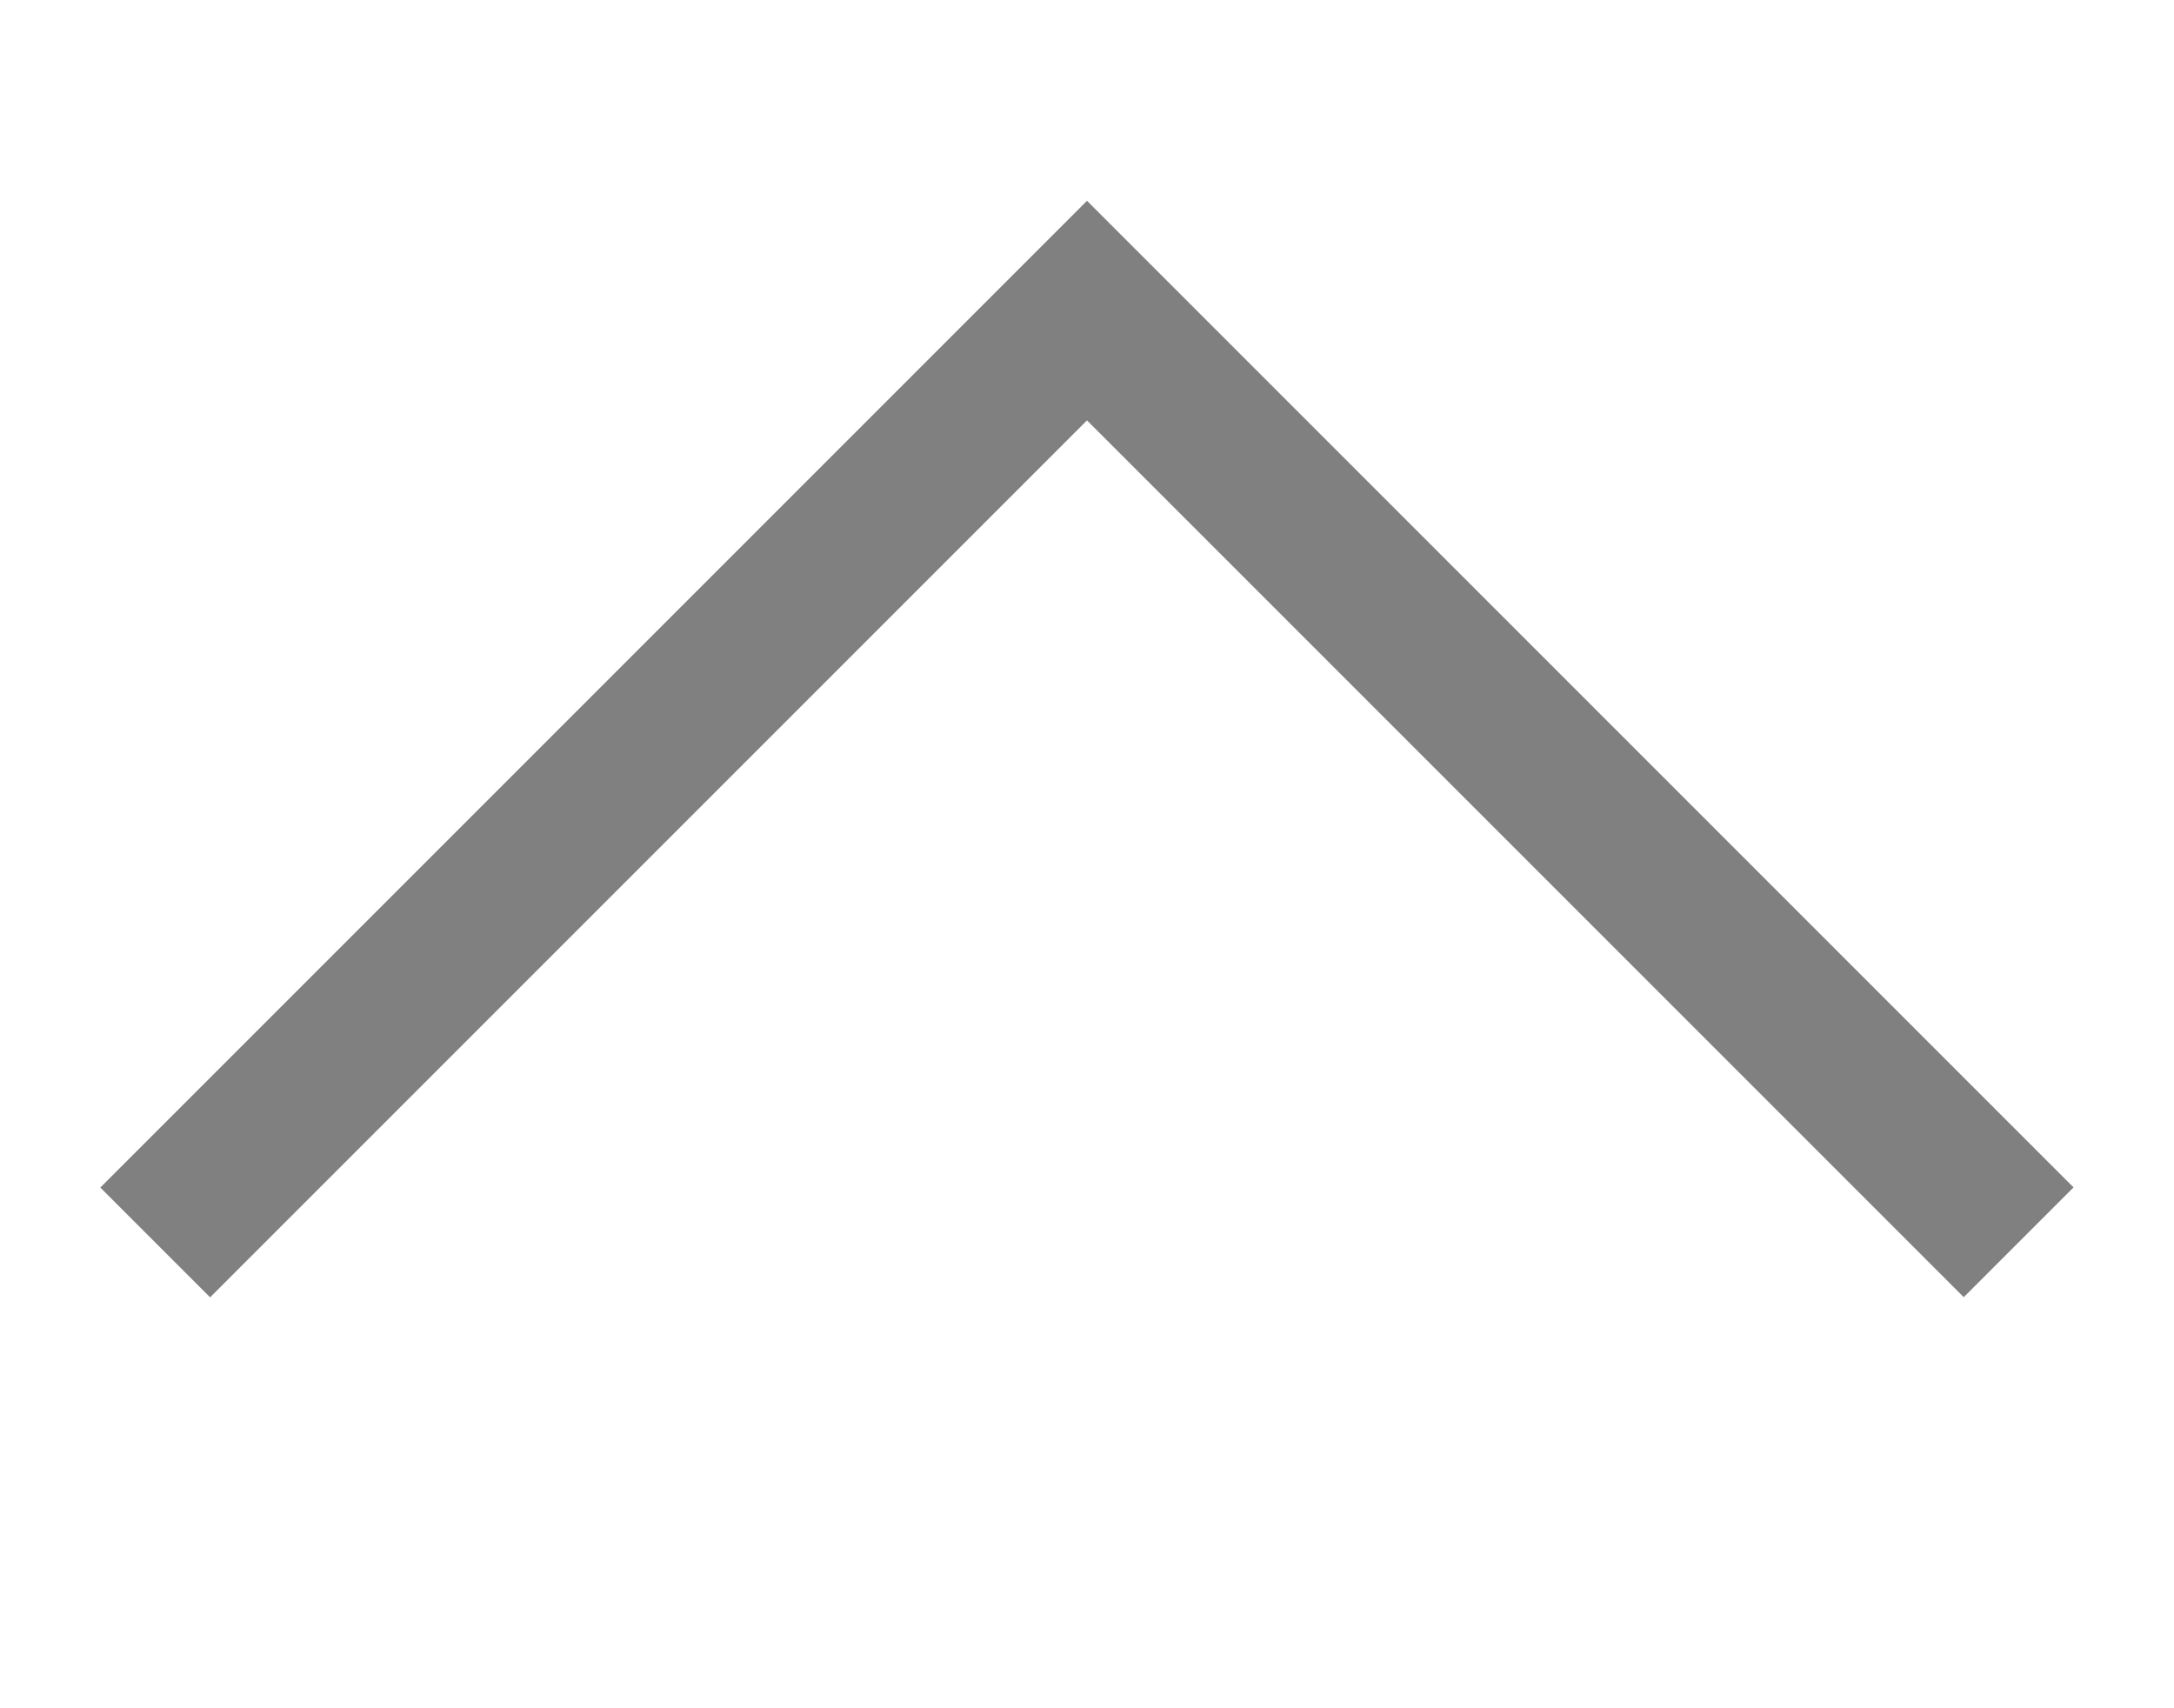 <svg xmlns="http://www.w3.org/2000/svg" xmlns:xlink="http://www.w3.org/1999/xlink" width="14" height="11" viewBox="0 0 14 11"><defs><style>.a{fill:none;}.b{clip-path:url(#a);}.c{fill:gray;}</style><clipPath id="a"><rect class="a" width="14" height="11"/></clipPath></defs><g class="b"><path class="c" d="M236,160.293l-6.354,6.354.707.707L236,161.707l5.646,5.646.707-.707Z" transform="translate(-229 -159)"/></g></svg>
